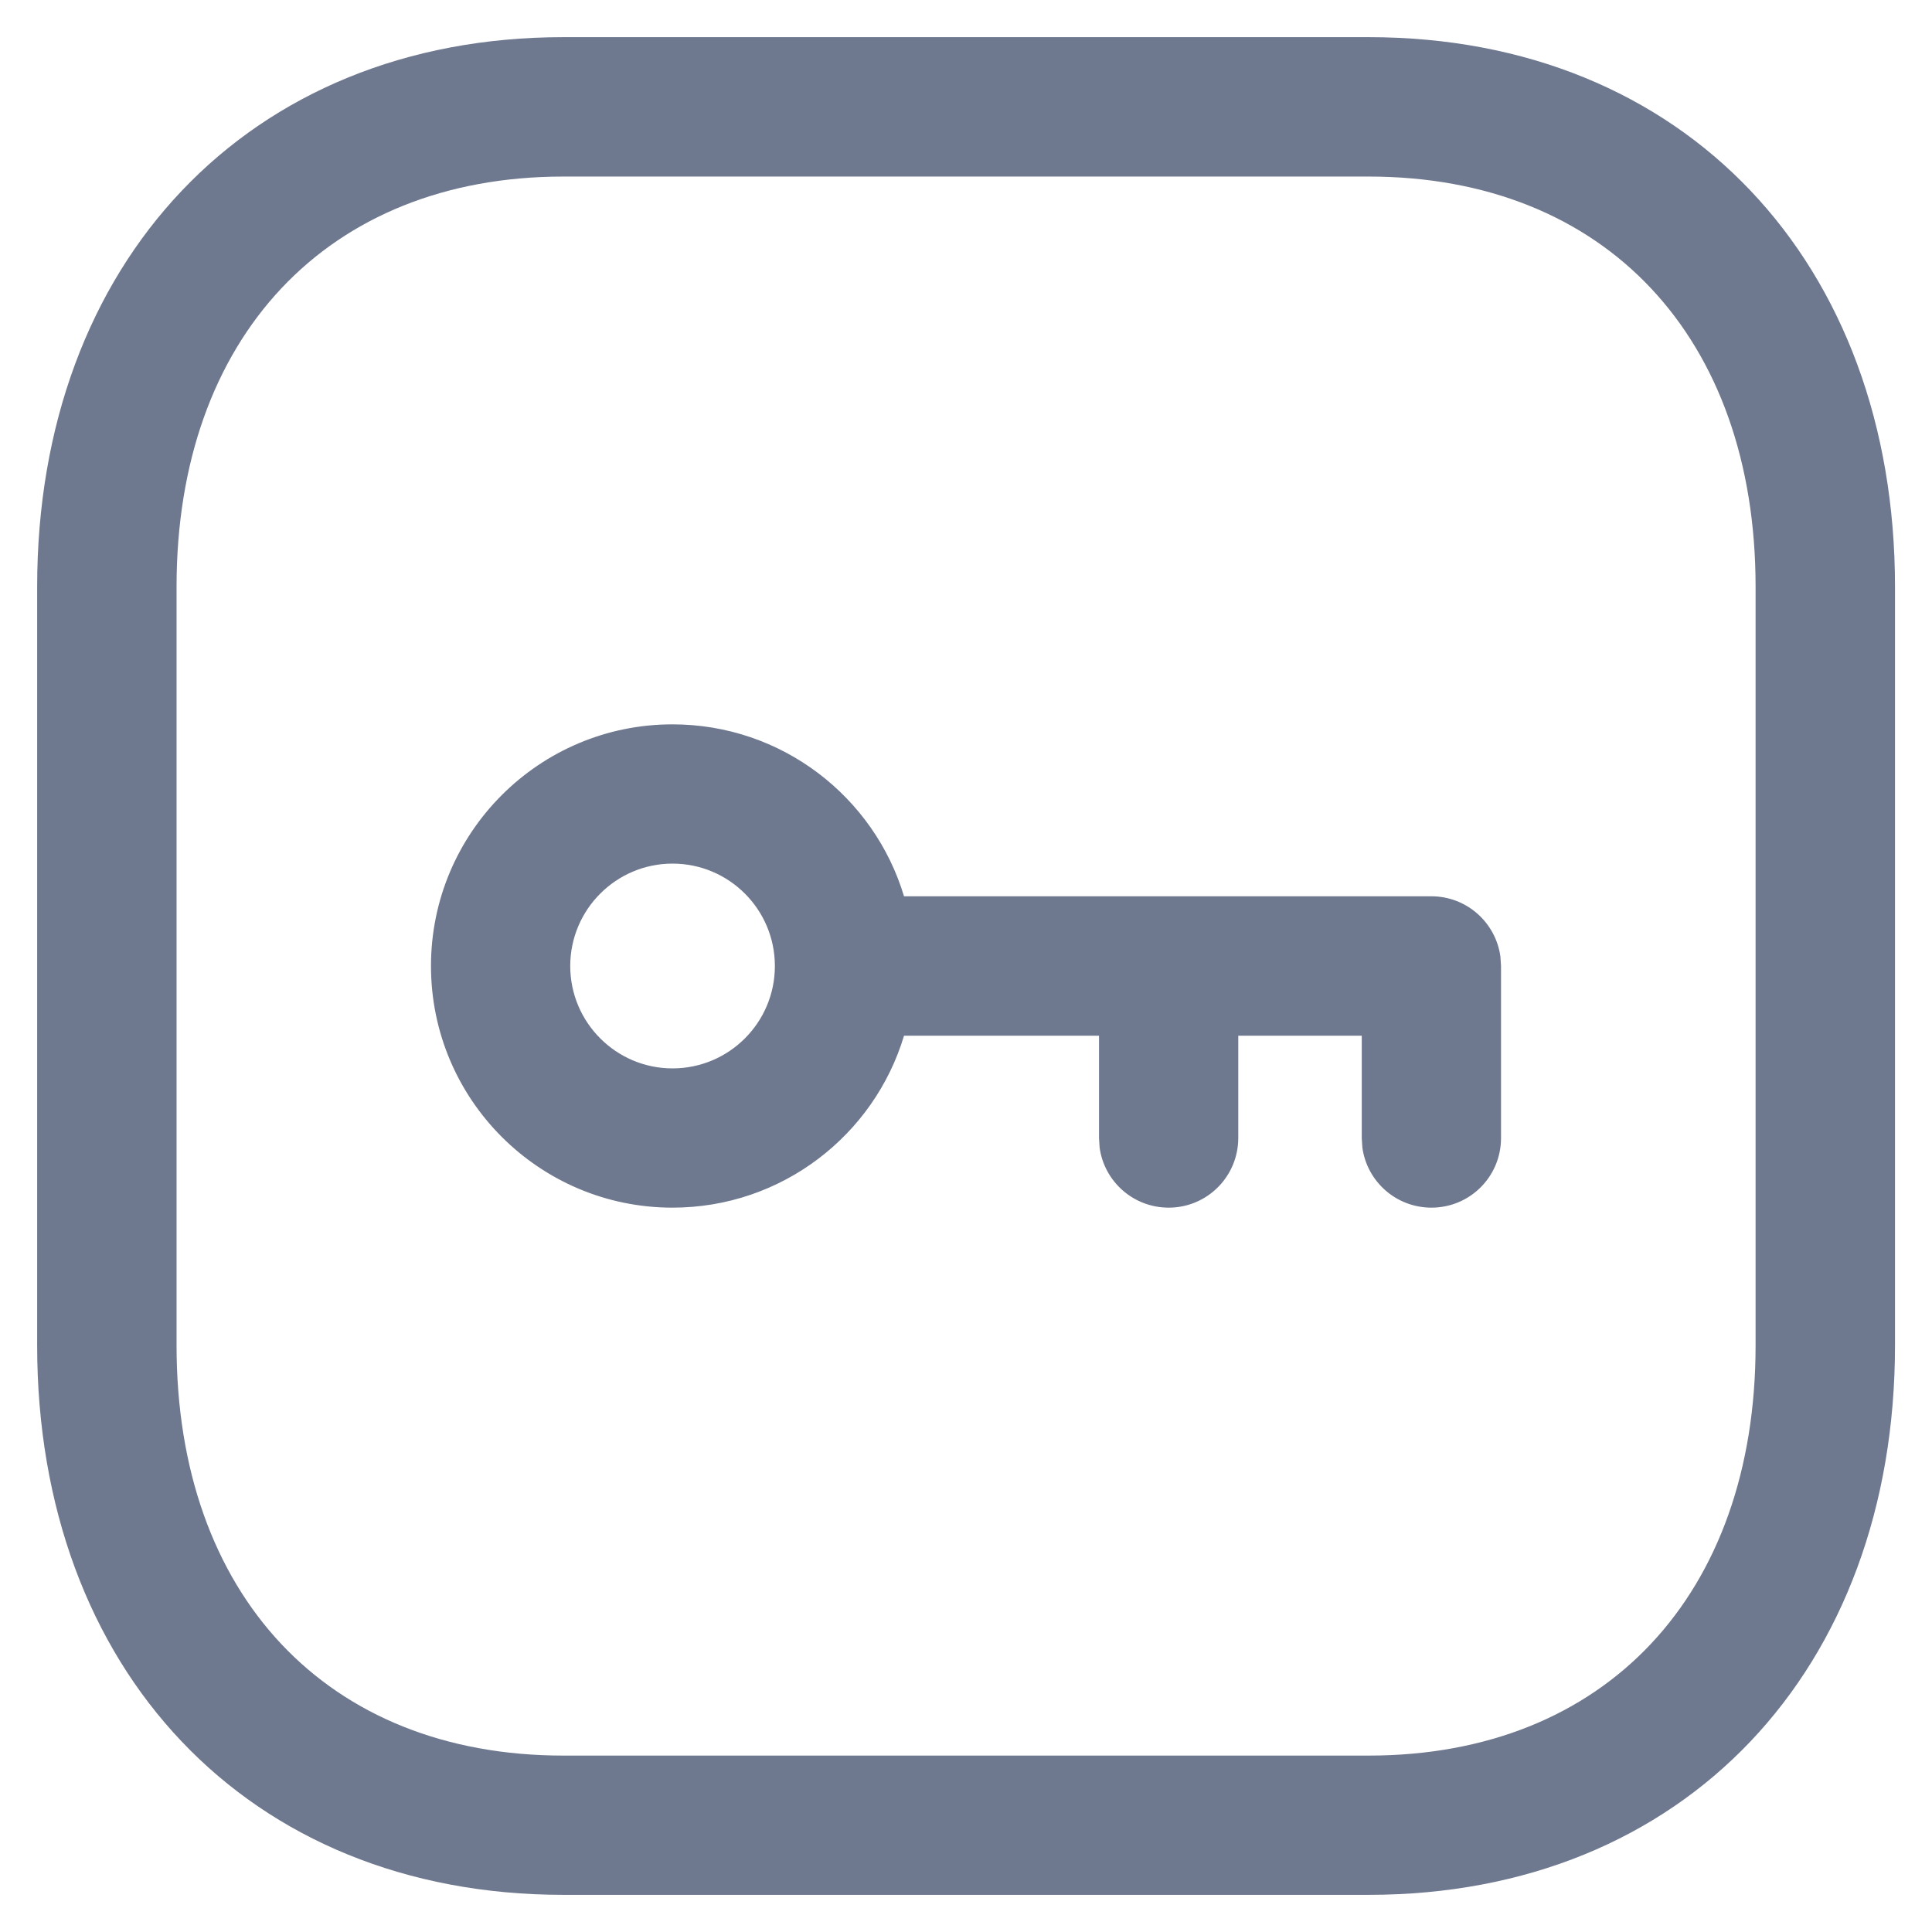<svg width="13" height="13" viewBox="0 0 13 13" fill="none" xmlns="http://www.w3.org/2000/svg">
<path fill-rule="evenodd" clip-rule="evenodd" d="M9.209 0.25H3.791C1.668 0.25 0.25 1.77 0.25 3.948V9.053C0.25 11.232 1.664 12.75 3.791 12.75H9.209C11.336 12.75 12.751 11.232 12.751 9.053V3.948C12.751 1.769 11.337 0.25 9.209 0.25ZM3.791 1.188H9.209C10.803 1.188 11.813 2.272 11.813 3.948V9.053C11.813 10.728 10.803 11.813 9.209 11.813H3.791C2.197 11.813 1.188 10.728 1.188 9.053V3.948C1.188 2.274 2.201 1.188 3.791 1.188ZM4.525 4.874C3.628 4.874 2.9 5.602 2.9 6.5C2.9 7.398 3.628 8.126 4.525 8.126C5.261 8.126 5.882 7.638 6.083 6.969L7.395 6.969V7.657L7.399 7.721C7.43 7.95 7.626 8.126 7.864 8.126C8.123 8.126 8.332 7.916 8.332 7.657V6.969L9.163 6.969L9.163 7.658L9.167 7.721C9.198 7.95 9.394 8.126 9.632 8.126C9.891 8.126 10.1 7.917 10.1 7.658V6.5L10.096 6.437C10.065 6.208 9.869 6.031 9.632 6.031H7.881C7.875 6.031 7.869 6.031 7.864 6.031C7.858 6.031 7.852 6.031 7.846 6.031H6.083C5.882 5.362 5.261 4.874 4.525 4.874ZM4.525 5.811C4.906 5.811 5.214 6.12 5.214 6.5C5.214 6.88 4.906 7.189 4.525 7.189C4.146 7.189 3.837 6.88 3.837 6.5C3.837 6.12 4.146 5.811 4.525 5.811Z" fill="#6E788F"/>
</svg>
